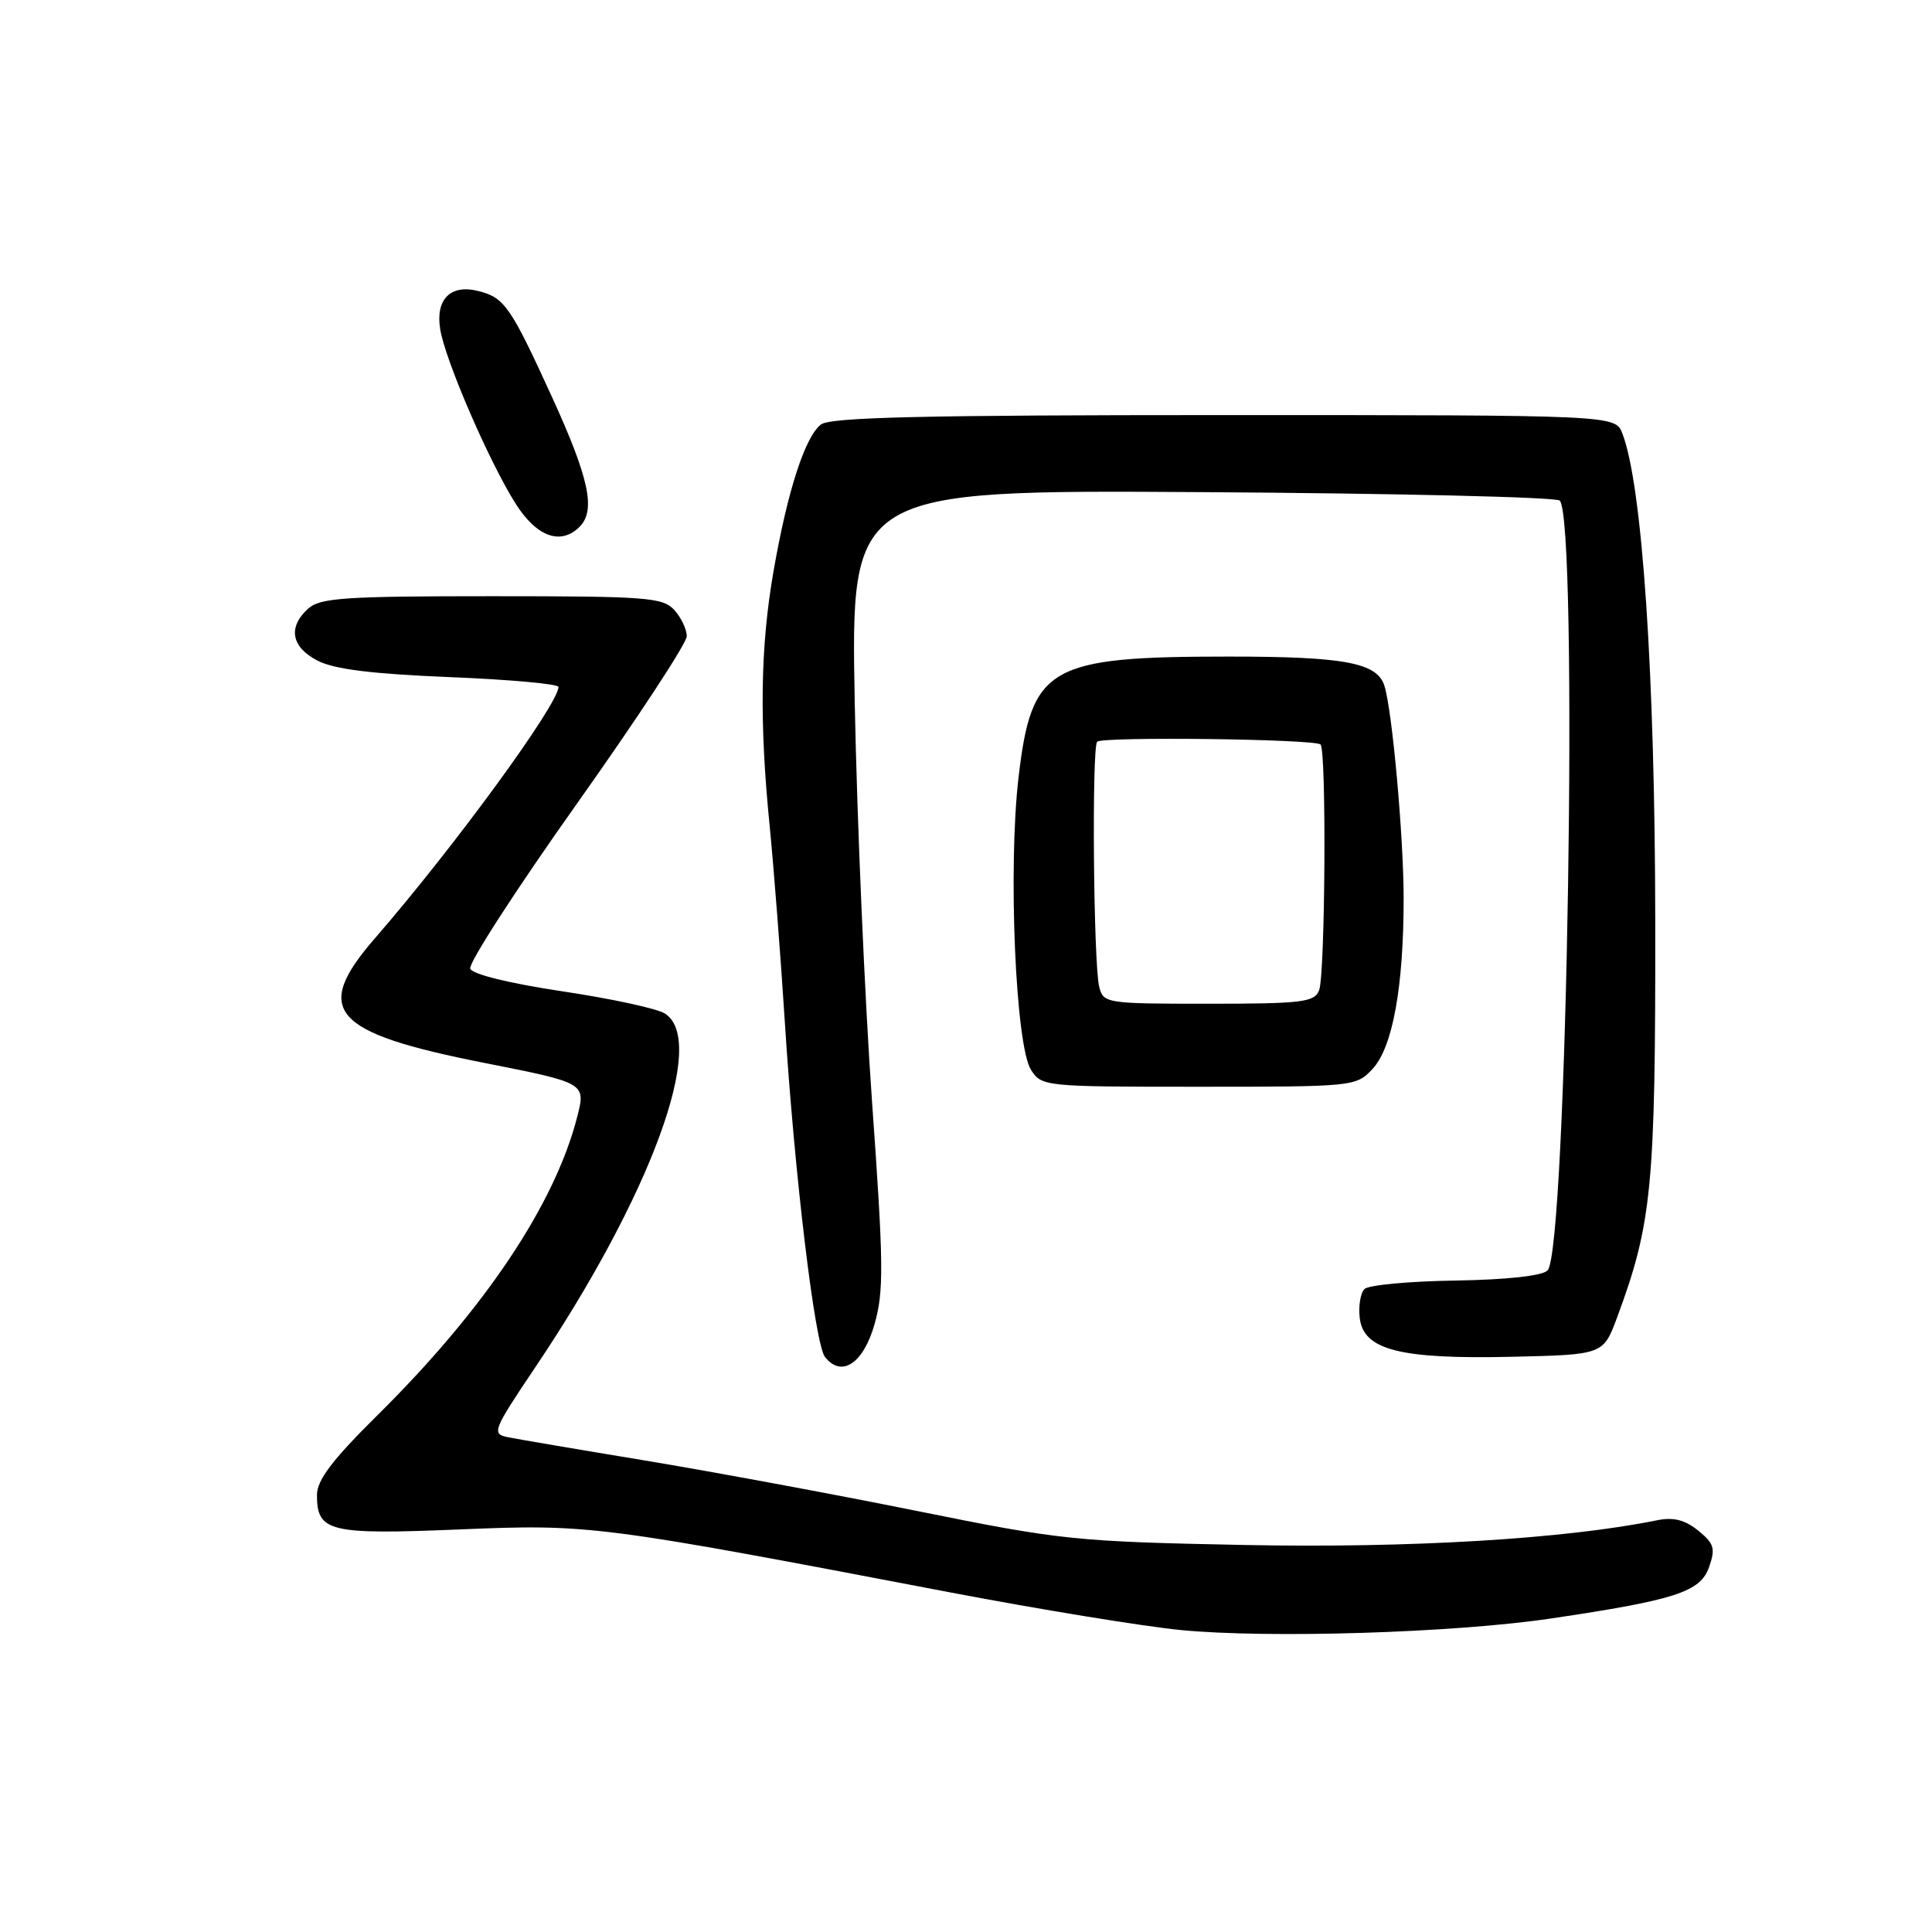 <?xml version="1.0" encoding="UTF-8" standalone="no"?>
<!DOCTYPE svg PUBLIC "-//W3C//DTD SVG 1.1//EN" "http://www.w3.org/Graphics/SVG/1.1/DTD/svg11.dtd" >
<svg xmlns="http://www.w3.org/2000/svg" xmlns:xlink="http://www.w3.org/1999/xlink" version="1.1" viewBox="0 0 256 256">
 <g >
 <path fill="currentColor"
d=" M 205.50 214.46 C 222.01 212.01 225.30 210.94 226.46 207.65 C 227.33 205.17 227.13 204.53 225.02 202.81 C 223.24 201.38 221.74 201.00 219.54 201.45 C 207.34 203.92 186.86 205.15 165.00 204.72 C 142.45 204.27 140.69 204.09 121.50 200.21 C 110.50 197.99 94.30 194.99 85.50 193.53 C 76.70 192.08 68.49 190.68 67.26 190.43 C 65.13 189.99 65.31 189.53 70.89 181.23 C 86.26 158.39 93.79 137.85 88.09 134.29 C 87.04 133.63 80.92 132.31 74.48 131.35 C 67.50 130.30 62.59 129.10 62.31 128.35 C 62.04 127.67 68.39 117.85 76.41 106.54 C 84.44 95.22 91.00 85.22 91.00 84.31 C 91.00 83.40 90.26 81.83 89.35 80.83 C 87.84 79.16 85.72 79.00 65.17 79.00 C 45.63 79.00 42.42 79.22 40.83 80.65 C 38.11 83.11 38.59 85.74 42.08 87.54 C 44.28 88.68 49.29 89.30 59.58 89.72 C 67.51 90.04 74.00 90.63 74.00 91.02 C 74.00 93.31 60.16 112.26 49.67 124.34 C 41.36 133.91 43.93 136.84 64.18 140.84 C 77.63 143.50 77.63 143.50 76.48 148.00 C 73.51 159.59 64.23 173.45 50.06 187.48 C 44.01 193.46 42.00 196.12 42.00 198.10 C 42.00 202.98 43.61 203.37 60.84 202.66 C 78.19 201.94 79.09 202.06 125.96 211.01 C 137.76 213.26 151.48 215.50 156.46 215.99 C 168.12 217.12 192.73 216.36 205.50 214.46 Z  M 115.87 175.50 C 117.13 171.10 117.09 167.54 115.55 146.00 C 114.59 132.53 113.56 108.77 113.26 93.21 C 112.72 64.92 112.72 64.92 159.28 65.21 C 184.88 65.37 206.21 65.87 206.67 66.33 C 209.18 68.85 207.65 165.75 205.06 168.34 C 204.35 169.06 199.66 169.57 192.83 169.68 C 186.73 169.77 181.32 170.28 180.80 170.80 C 180.27 171.33 179.99 173.05 180.17 174.63 C 180.66 178.89 185.51 180.12 200.39 179.78 C 212.44 179.50 212.44 179.50 214.28 174.55 C 218.90 162.09 219.37 157.21 219.33 122.00 C 219.29 89.21 217.62 64.38 214.98 57.46 C 214.05 55.00 214.05 55.00 162.22 55.00 C 122.27 55.00 110.01 55.29 108.78 56.25 C 106.66 57.89 104.35 65.05 102.50 75.67 C 100.75 85.71 100.60 95.59 101.99 109.50 C 102.53 115.00 103.44 126.70 104.00 135.50 C 105.27 155.54 107.97 178.09 109.31 179.80 C 111.49 182.59 114.38 180.70 115.87 175.50 Z  M 181.85 141.66 C 184.53 138.81 185.99 130.81 185.99 119.00 C 185.98 110.85 184.49 94.25 183.45 90.90 C 182.50 87.81 178.20 87.00 162.82 87.00 C 138.91 87.00 136.69 88.28 134.96 103.03 C 133.56 115.00 134.56 138.54 136.61 141.75 C 138.02 143.97 138.37 144.00 158.85 144.00 C 179.37 144.00 179.68 143.97 181.85 141.66 Z  M 76.80 69.80 C 78.97 67.63 78.07 63.40 73.18 52.69 C 67.64 40.57 66.85 39.43 63.36 38.56 C 59.70 37.63 57.68 39.66 58.33 43.63 C 58.99 47.73 64.82 61.21 68.33 66.75 C 71.12 71.15 74.31 72.29 76.80 69.80 Z  M 145.65 130.75 C 144.89 127.72 144.65 99.01 145.38 98.28 C 146.09 97.58 174.25 97.92 174.98 98.65 C 175.78 99.44 175.60 129.26 174.78 131.25 C 174.15 132.80 172.46 133.00 160.14 133.00 C 146.54 133.00 146.20 132.95 145.65 130.75 Z "/>
</g>
</svg>